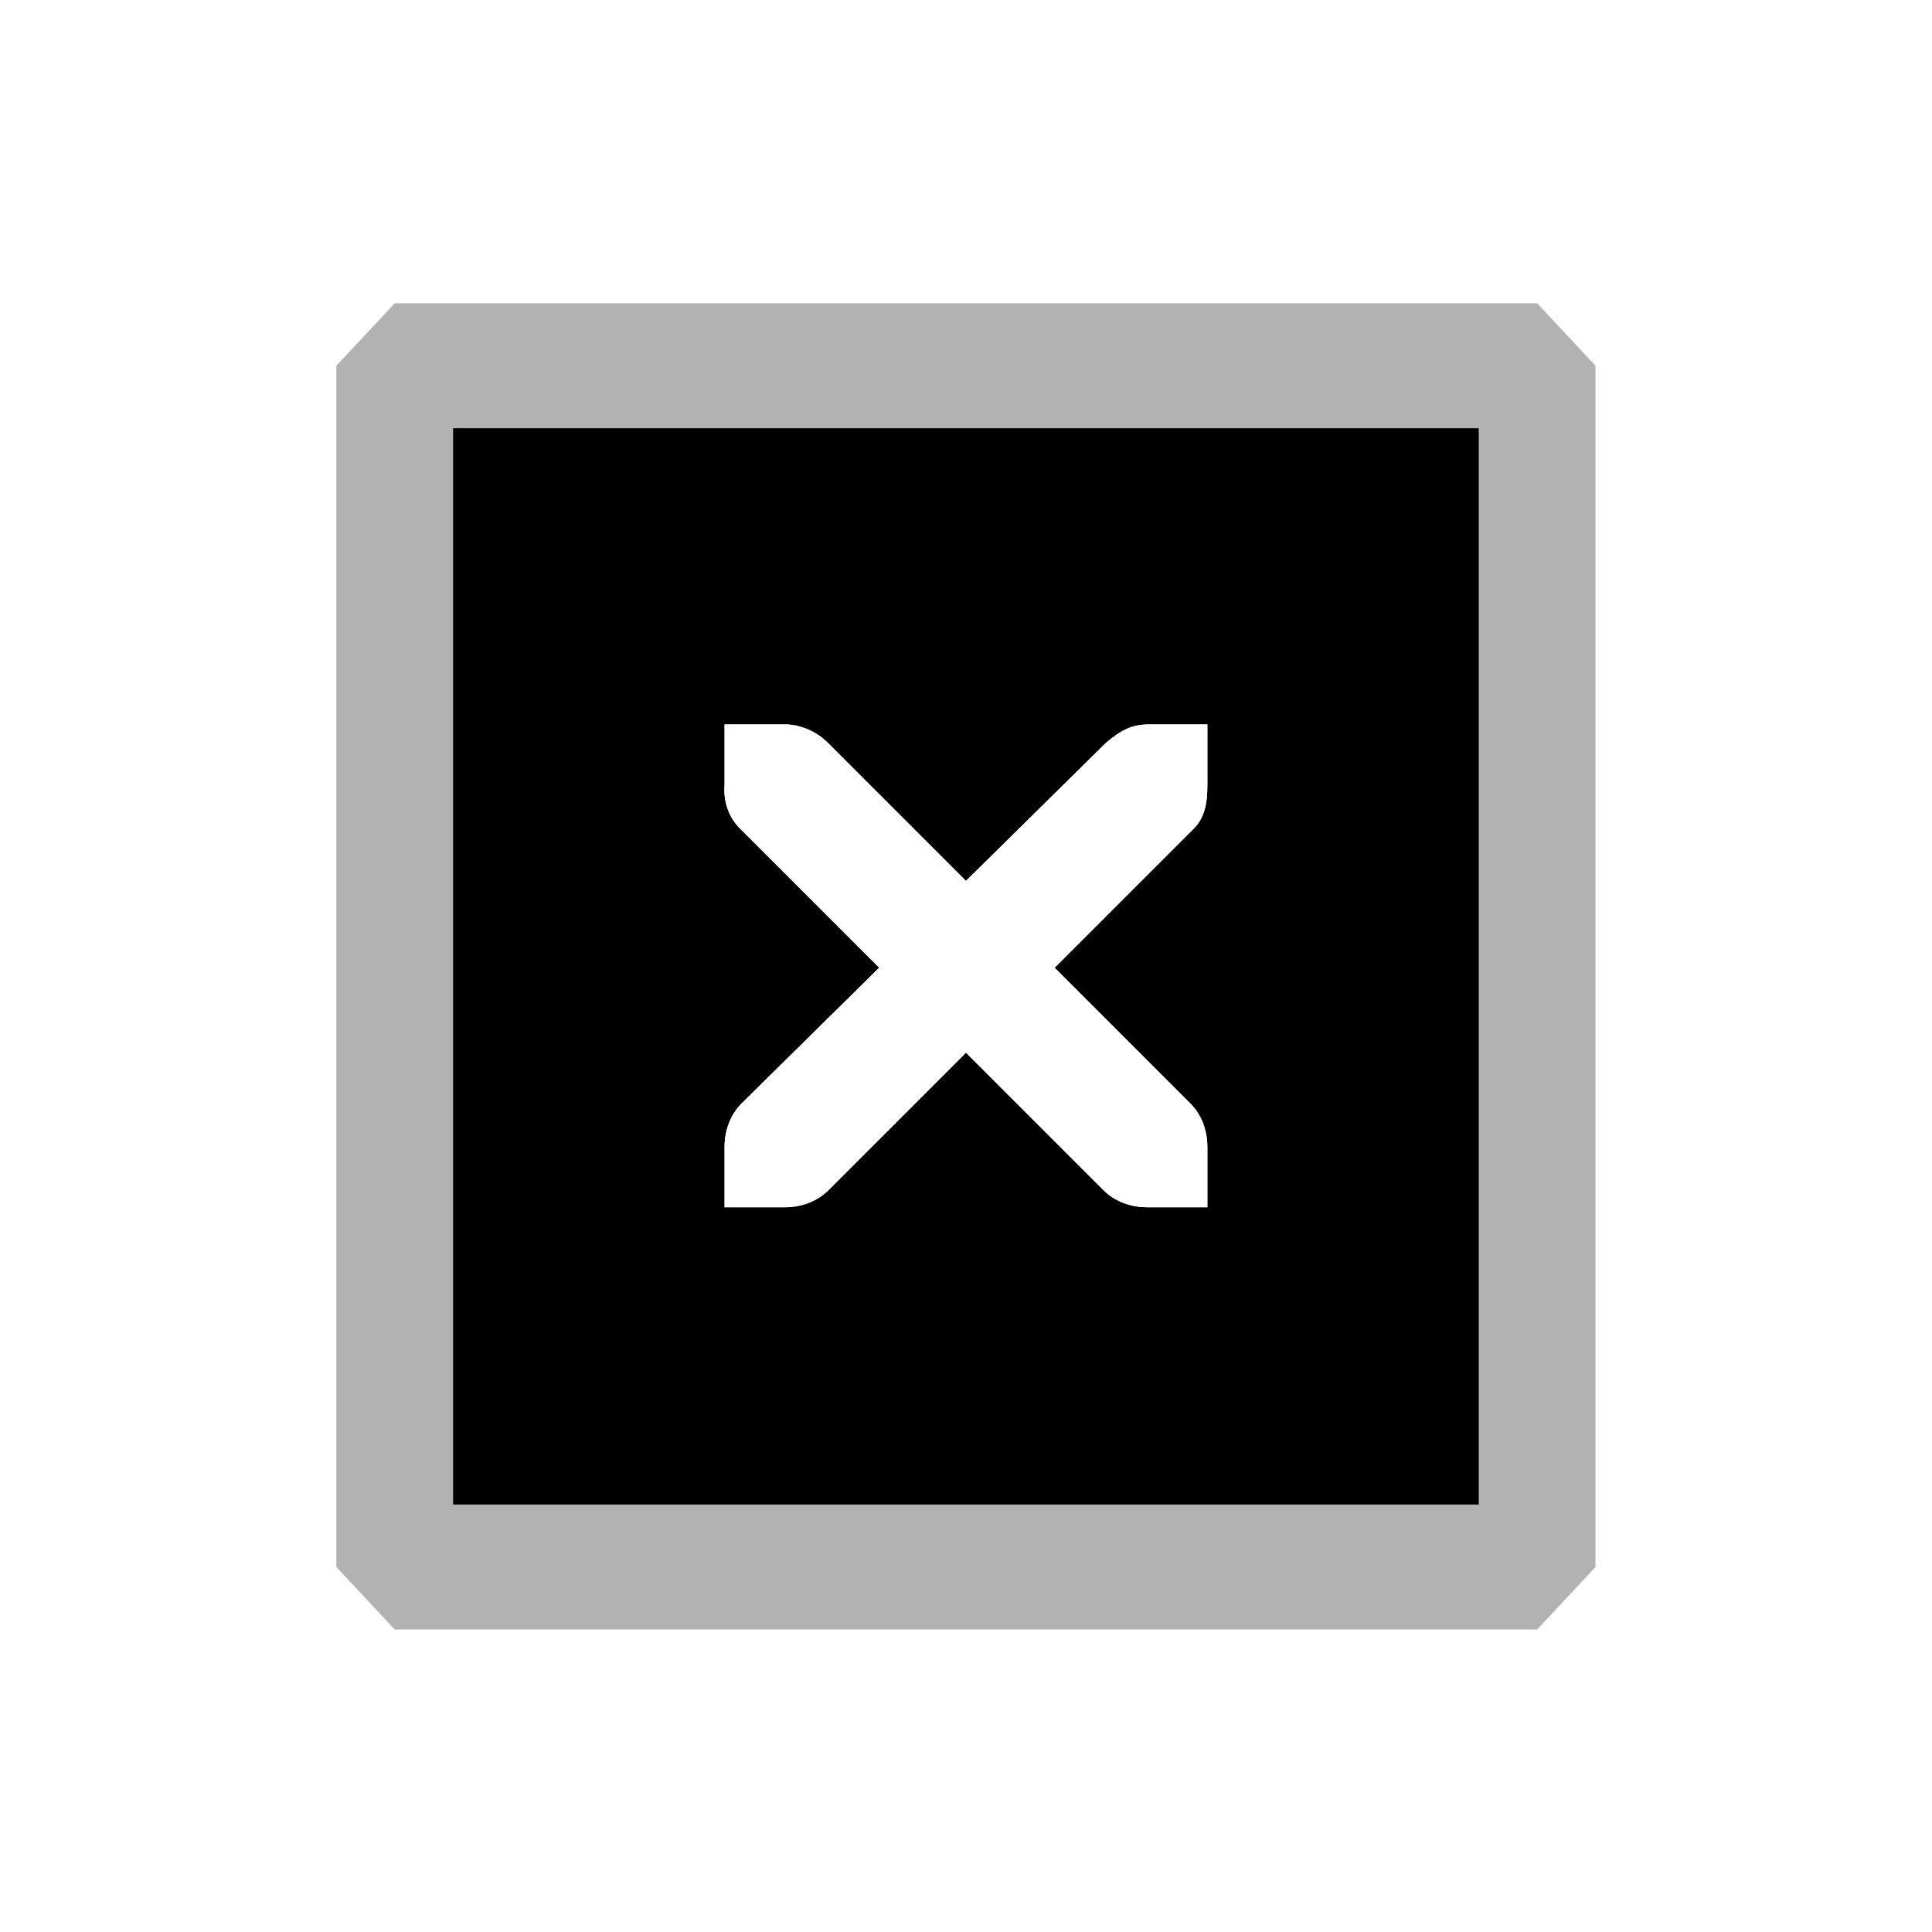 <?xml version="1.0" encoding="UTF-8" standalone="no"?>
<!-- Generator: Adobe Illustrator 13.0.2, SVG Export Plug-In . SVG Version: 6.00 Build 14948)  -->

<svg
   xmlns:dc="http://purl.org/dc/elements/1.1/"
   xmlns:cc="http://creativecommons.org/ns#"
   xmlns:rdf="http://www.w3.org/1999/02/22-rdf-syntax-ns#"
   xmlns:svg="http://www.w3.org/2000/svg"
   xmlns="http://www.w3.org/2000/svg"
   xmlns:xlink="http://www.w3.org/1999/xlink"
   xmlns:sodipodi="http://sodipodi.sourceforge.net/DTD/sodipodi-0.dtd"
   xmlns:inkscape="http://www.inkscape.org/namespaces/inkscape"
   version="1.0"
   id="Foreground"
   x="0px"
   y="0px"
   width="32"
   height="32"
   viewBox="0 0 23.273 23.273"
   enable-background="new 0 0 16 16"
   xml:space="preserve"
   sodipodi:version="0.32"
   inkscape:version="0.48.3.1 r9886"
   sodipodi:docname="close-window.svg"
   inkscape:output_extension="org.inkscape.output.svg.inkscape"><defs
   id="defs2397"><linearGradient
     id="linearGradient3781"><stop
       id="stop3783"
       offset="0"
       style="stop-color:#ffeacc;stop-opacity:1;" /><stop
       style="stop-color:#ff9e39;stop-opacity:1;"
       offset="0.6"
       id="stop3785" /><stop
       id="stop3787"
       offset="0.8"
       style="stop-color:#e84e00;stop-opacity:1;" /><stop
       id="stop3789"
       offset="1"
       style="stop-color:#0f0800;stop-opacity:1;" /></linearGradient><marker
     inkscape:stockid="Arrow1Lstart"
     orient="auto"
     refY="0.0"
     refX="0.0"
     id="Arrow1Lstart"
     style="overflow:visible"><path
       id="path3830"
       d="M 0.0,0.0 L 5.0,-5.0 L -12.5,0.0 L 5.0,5.0 L 0.0,0.0 z "
       style="fill-rule:evenodd;stroke:#000000;stroke-width:1.0pt"
       transform="scale(0.8) translate(12.5,0)" /></marker><linearGradient
     id="linearGradient3173"><stop
       style="stop-color:#c4c4c4;stop-opacity:1;"
       offset="0"
       id="stop3175" /><stop
       style="stop-color:#ffffff;stop-opacity:1;"
       offset="1"
       id="stop3177" /></linearGradient><inkscape:perspective
     sodipodi:type="inkscape:persp3d"
     inkscape:vp_x="0 : 8 : 1"
     inkscape:vp_y="0 : 1000 : 0"
     inkscape:vp_z="16 : 8 : 1"
     inkscape:persp3d-origin="8 : 5.3333333 : 1"
     id="perspective2401" /><filter
     color-interpolation-filters="sRGB"
     inkscape:collect="always"
     id="filter16494-4"
     x="-0.21"
     width="1.42"
     y="-0.209"
     height="1.418"><feGaussianBlur
       inkscape:collect="always"
       stdDeviation="1.328"
       id="feGaussianBlur16496-8" /></filter><linearGradient
     id="linearGradient16498-6"><stop
       style="stop-color:#ffeacc;stop-opacity:1;"
       offset="0"
       id="stop16500-8" /><stop
       id="stop3779"
       offset="0.6"
       style="stop-color:#ff9e39;stop-opacity:1;" /><stop
       style="stop-color:#e84e00;stop-opacity:1;"
       offset="0.8"
       id="stop3781" /><stop
       style="stop-color:#0f0800;stop-opacity:1;"
       offset="1"
       id="stop16502-0" /></linearGradient><radialGradient
     inkscape:collect="always"
     xlink:href="#linearGradient3781"
     id="radialGradient3773"
     cx="7.658"
     cy="8.124"
     fx="7.658"
     fy="8.124"
     r="8.69"
     gradientTransform="matrix(1,0,0,1.004,-0.002,0.995)"
     gradientUnits="userSpaceOnUse"
     spreadMethod="pad" /><filter
     inkscape:collect="always"
     id="filter3815"
     x="-0.116"
     width="1.233"
     y="-0.116"
     height="1.233"><feGaussianBlur
       inkscape:collect="always"
       stdDeviation="0.388"
       id="feGaussianBlur3817" /></filter><radialGradient
     inkscape:collect="always"
     xlink:href="#linearGradient3781"
     id="radialGradient3801"
     cx="16.531"
     cy="16.25"
     fx="16.531"
     fy="16.25"
     r="13.531"
     gradientTransform="matrix(0.727,0,0,0.716,10.611,-2.701)"
     gradientUnits="userSpaceOnUse" /></defs><sodipodi:namedview
   inkscape:window-height="941"
   inkscape:window-width="1680"
   inkscape:pageshadow="2"
   inkscape:pageopacity="1"
   guidetolerance="10.0"
   gridtolerance="10.0"
   objecttolerance="10.0"
   borderopacity="1.0"
   bordercolor="#666666"
   pagecolor="#ffffff"
   id="base"
   showgrid="false"
   inkscape:zoom="16"
   inkscape:cx="8.313891"
   inkscape:cy="14.575012"
   inkscape:window-x="0"
   inkscape:window-y="27"
   inkscape:current-layer="g27275-6-6"
   showguides="true"
   inkscape:guide-bbox="true"
   borderlayer="true"
   inkscape:showpageshadow="false"
   inkscape:window-maximized="1"
   showborder="true"><inkscape:grid
     type="xygrid"
     id="grid11246"
     empspacing="5"
     visible="true"
     enabled="true"
     snapvisiblegridlinesonly="true" /></sodipodi:namedview>

<g
   style="display:inline"
   id="g16402-8"
   transform="translate(4.753,2.824)"><g
     id="g3175-4"
     transform="matrix(0.755,0,0,0.808,1.102,1.421)"><path
       sodipodi:type="inkscape:offset"
       inkscape:radius="0"
       inkscape:original="M 7.65625 1.15625 C 6.2192648 1.15625 4.882639 1.5495371 3.71875 2.21875 C 1.3210248 3.5973941 -0.3125 6.1819948 -0.3125 9.15625 C -0.3125 13.574251 3.2589349 17.15625 7.65625 17.15625 C 12.053565 17.15625 15.625 13.574251 15.625 9.15625 C 15.625 4.7382502 12.053565 1.15625 7.65625 1.15625 z "
       xlink:href="#path2394-32"
       style="opacity:0.53;color:#000000;fill:#000000;fill-opacity:1;fill-rule:nonzero;stroke:#000000;stroke-width:2.182;stroke-linecap:butt;stroke-linejoin:miter;stroke-miterlimit:4;stroke-opacity:1;stroke-dasharray:none;stroke-dashoffset:0;marker:none;visibility:visible;display:inline;overflow:visible;filter:url(#filter16494-4);enable-background:accumulate"
       id="path16480-5"
       d="m 7.656,1.156 c -1.437,0 -2.774,0.393 -3.938,1.062 -2.398,1.379 -4.031,3.963 -4.031,6.938 0,4.418 3.571,8 7.969,8 4.397,0 7.969,-3.582 7.969,-8 0,-4.418 -3.571,-8 -7.969,-8 z"
       transform="translate(0,-0.003)"
       inkscape:href="#path2394-32" /><g
       id="g3172-6" /><rect
       style="fill:#000000;fill-opacity:1;fill-rule:nonzero;stroke:#b2b2b2;stroke-width:1.863;stroke-linecap:butt;stroke-linejoin:bevel;stroke-miterlimit:0;stroke-opacity:1;stroke-dasharray:none;stroke-dashoffset:0"
       id="rect3791"
       width="18.227"
       height="17.909"
       x="-1.457"
       y="0.199" /></g><g
     transform="matrix(0.727,0,0,0.727,2.721,2.629)"
     style="fill:#ffffff;fill-opacity:1;display:inline"
     id="g27275-6-6"
     inkscape:label="window-close"><g
       style="fill:#ffffff;fill-opacity:1;display:inline"
       id="g27277-1-1"
       transform="translate(-41,-760)"><path
         sodipodi:nodetypes="ccsccccccccccccccccccccccc"
         style="font-size:medium;font-style:normal;font-variant:normal;font-weight:normal;font-stretch:normal;text-indent:0;text-align:start;text-decoration:none;line-height:normal;letter-spacing:normal;word-spacing:normal;text-transform:none;direction:ltr;block-progression:tb;writing-mode:lr-tb;text-anchor:start;color:#bebebe;fill:#ffffff;fill-opacity:1;fill-rule:nonzero;stroke:none;stroke-width:1.781;marker:none;visibility:visible;display:inline;overflow:visible;filter:url(#filter3815);enable-background:new;font-family:Andale Mono;-inkscape-font-specification:Andale Mono"
         id="path27279-0-5"
         inkscape:connector-curvature="0"
         d="m 42.725,764.503 1,0 c 0.01,-1.2e-4 0.021,-4.6e-4 0.031,0 0.255,0.011 0.51,0.129 0.688,0.312 l 2.281,2.281 2.312,-2.281 c 0.266,-0.231 0.447,-0.305 0.688,-0.312 l 1,0 0,1 c 0,0.286 -0.034,0.551 -0.25,0.75 l -2.281,2.281 2.25,2.25 c 0.188,0.188 0.281,0.453 0.281,0.719 l 0,1 -1,0 c -0.265,-10e-6 -0.531,-0.093 -0.719,-0.281 l -2.281,-2.281 -2.281,2.281 c -0.188,0.188 -0.453,0.281 -0.719,0.281 l -1,0 0,-1 c -3e-6,-0.265 0.093,-0.531 0.281,-0.719 l 2.281,-2.25 -2.281,-2.281 c -0.211,-0.195 -0.303,-0.469 -0.281,-0.75 l 0,-1 z" /><path
         sodipodi:nodetypes="ccsccccccccccccccccccccccc"
         style="font-size:medium;font-style:normal;font-variant:normal;font-weight:normal;font-stretch:normal;text-indent:0;text-align:start;text-decoration:none;line-height:normal;letter-spacing:normal;word-spacing:normal;text-transform:none;direction:ltr;block-progression:tb;writing-mode:lr-tb;text-anchor:start;color:#bebebe;fill:#ffffff;fill-opacity:1;fill-rule:nonzero;stroke:none;stroke-width:1.781;marker:none;visibility:visible;display:inline;overflow:visible;enable-background:new;font-family:Andale Mono;-inkscape-font-specification:Andale Mono"
         id="path27279-0-5-1"
         inkscape:connector-curvature="0"
         d="m 42.725,764.503 1,0 c 0.01,-1.2e-4 0.021,-4.6e-4 0.031,0 0.255,0.011 0.51,0.129 0.688,0.312 l 2.281,2.281 2.312,-2.281 c 0.266,-0.231 0.447,-0.305 0.688,-0.312 l 1,0 0,1 c 0,0.286 -0.034,0.551 -0.25,0.75 l -2.281,2.281 2.25,2.25 c 0.188,0.188 0.281,0.453 0.281,0.719 l 0,1 -1,0 c -0.265,-10e-6 -0.531,-0.093 -0.719,-0.281 l -2.281,-2.281 -2.281,2.281 c -0.188,0.188 -0.453,0.281 -0.719,0.281 l -1,0 0,-1 c -3e-6,-0.265 0.093,-0.531 0.281,-0.719 l 2.281,-2.25 -2.281,-2.281 c -0.211,-0.195 -0.303,-0.469 -0.281,-0.75 l 0,-1 z" /></g></g></g></svg>